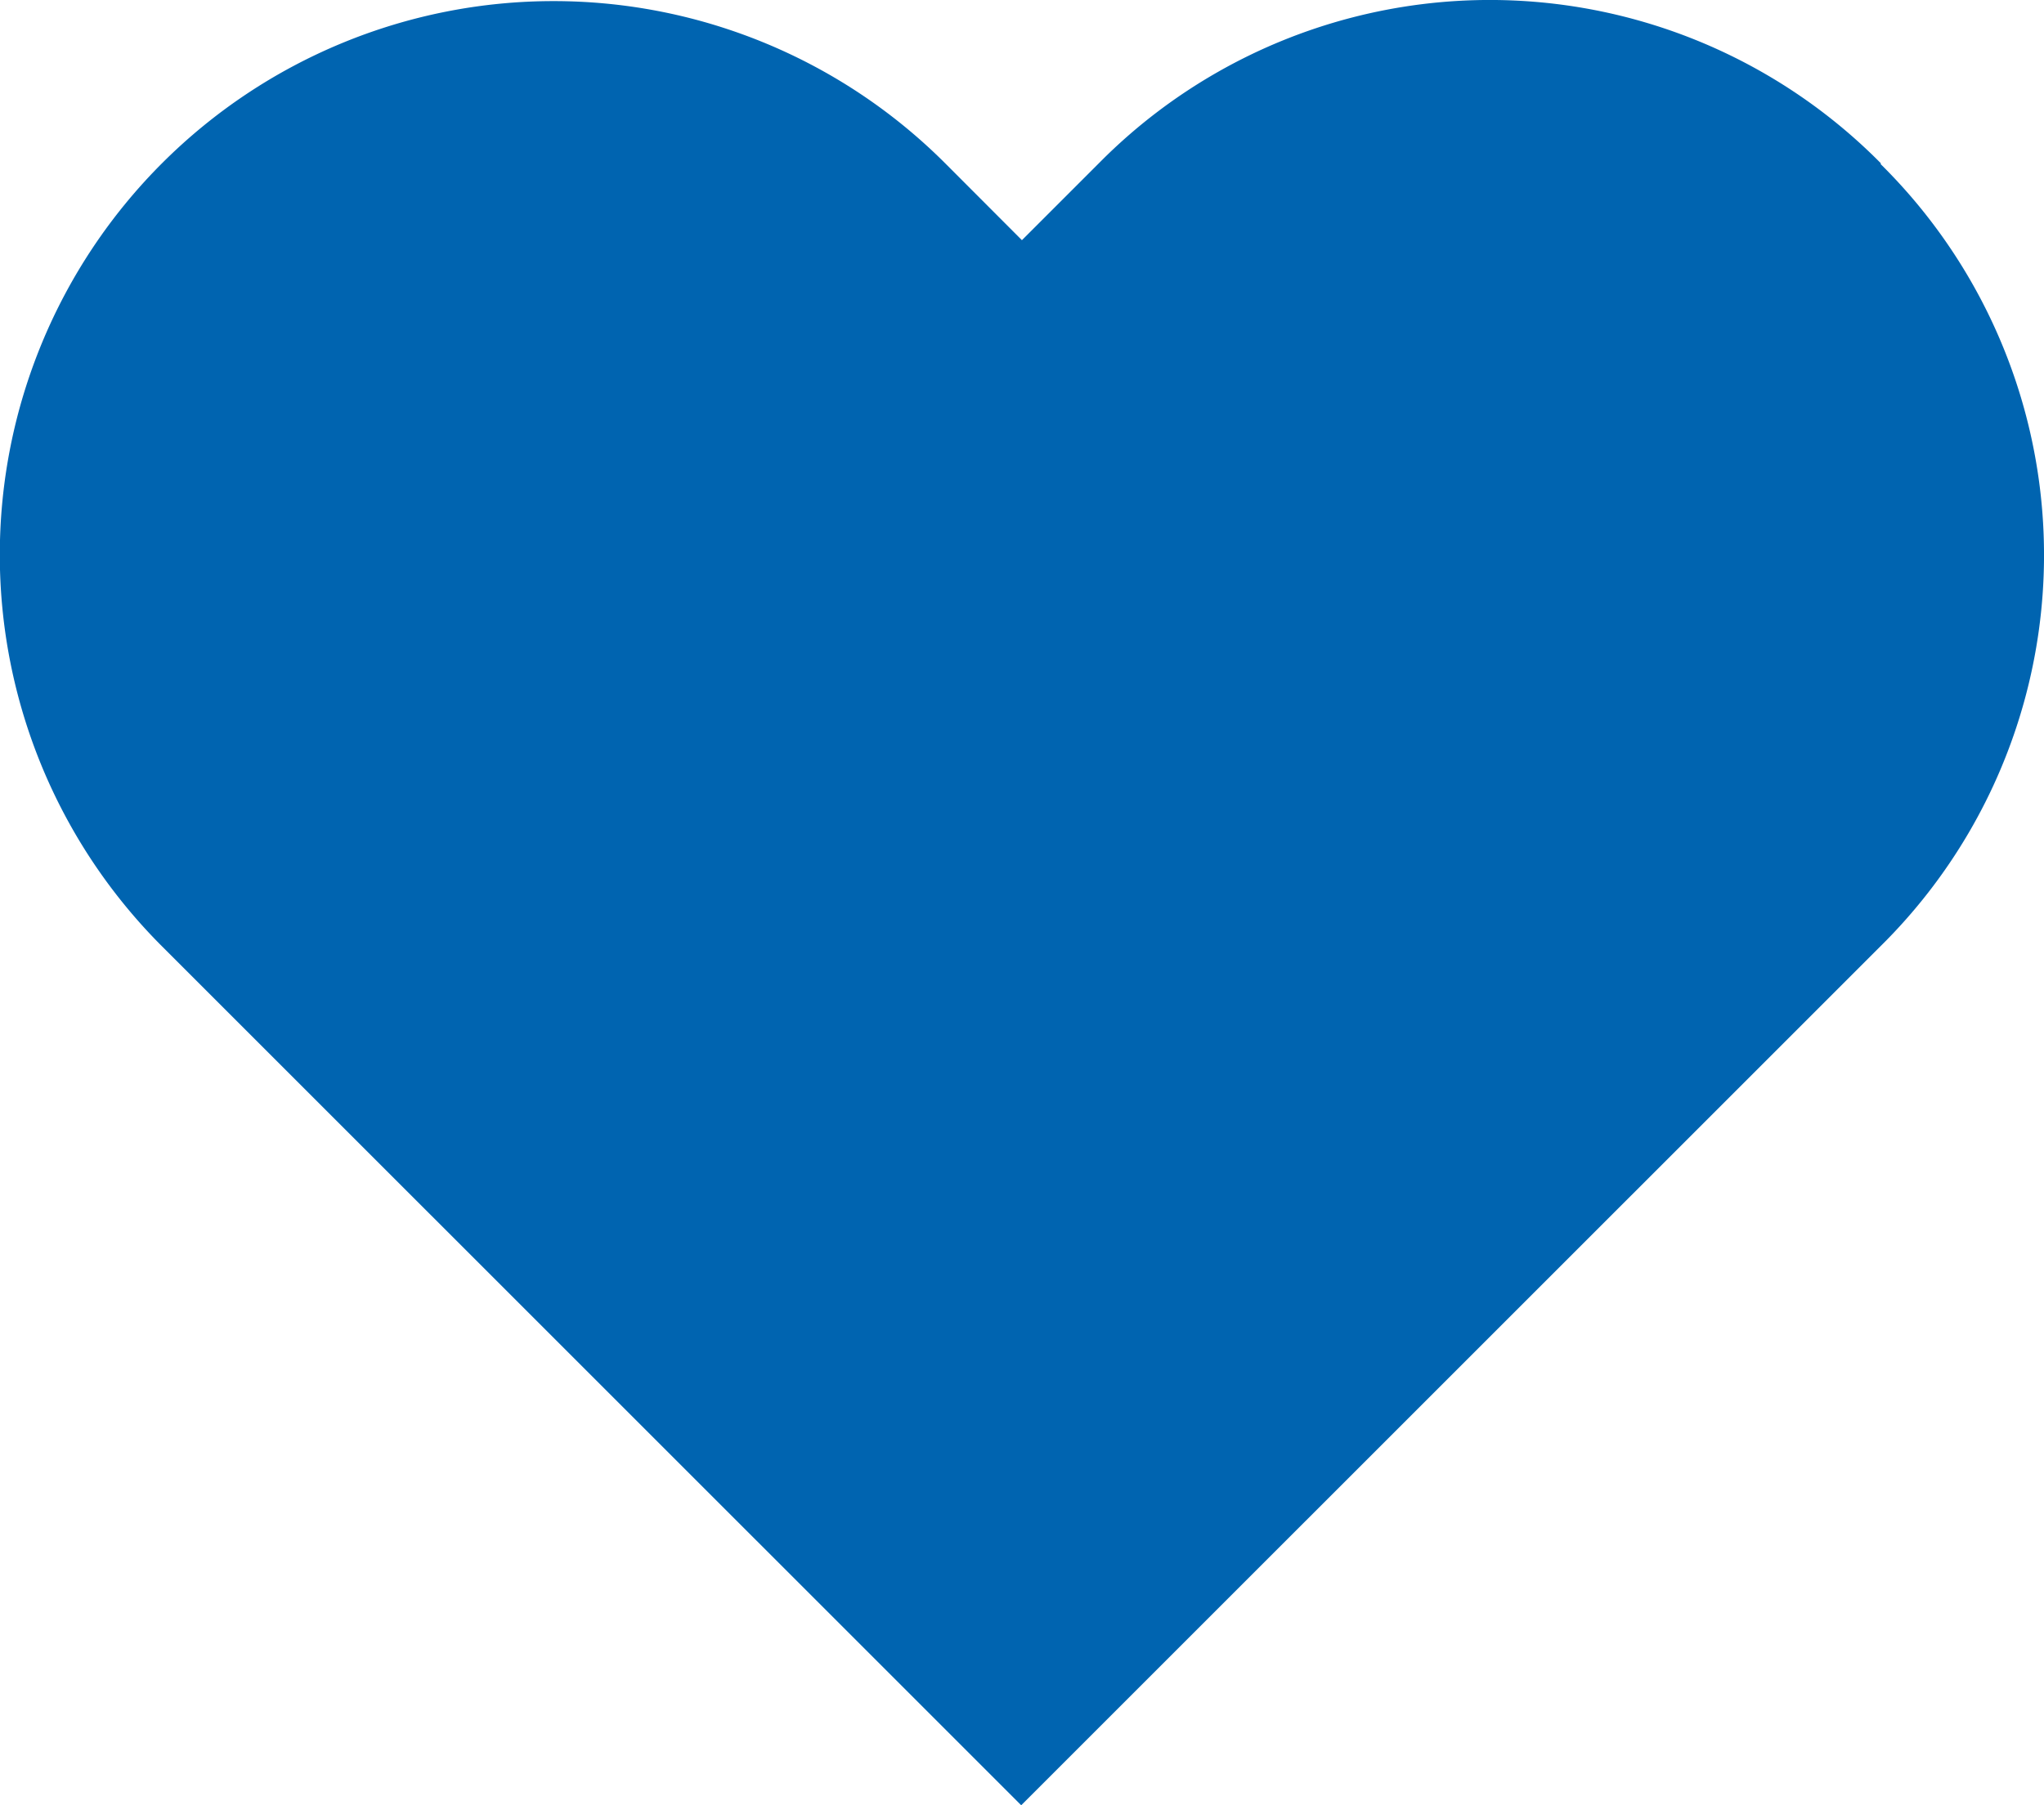 <svg xmlns="http://www.w3.org/2000/svg" width="14.219" height="12.56" viewBox="0 0 14.219 12.56">
  <g id="Heart" transform="translate(-2746.226 -2472.101)">
    <path id="Heart-2" d="M2759.311,2473.238a3.824,3.824,0,0,0-5.408-.034l-.034.034-.534.534-.533-.534a3.852,3.852,0,0,0-5.45,5.446l5.978,5.977,5.978-5.977a3.824,3.824,0,0,0,.034-5.408l-.034-.034" transform="translate(0)" fill="#0064b0" fill-rule="evenodd"/>
  </g>
</svg>
